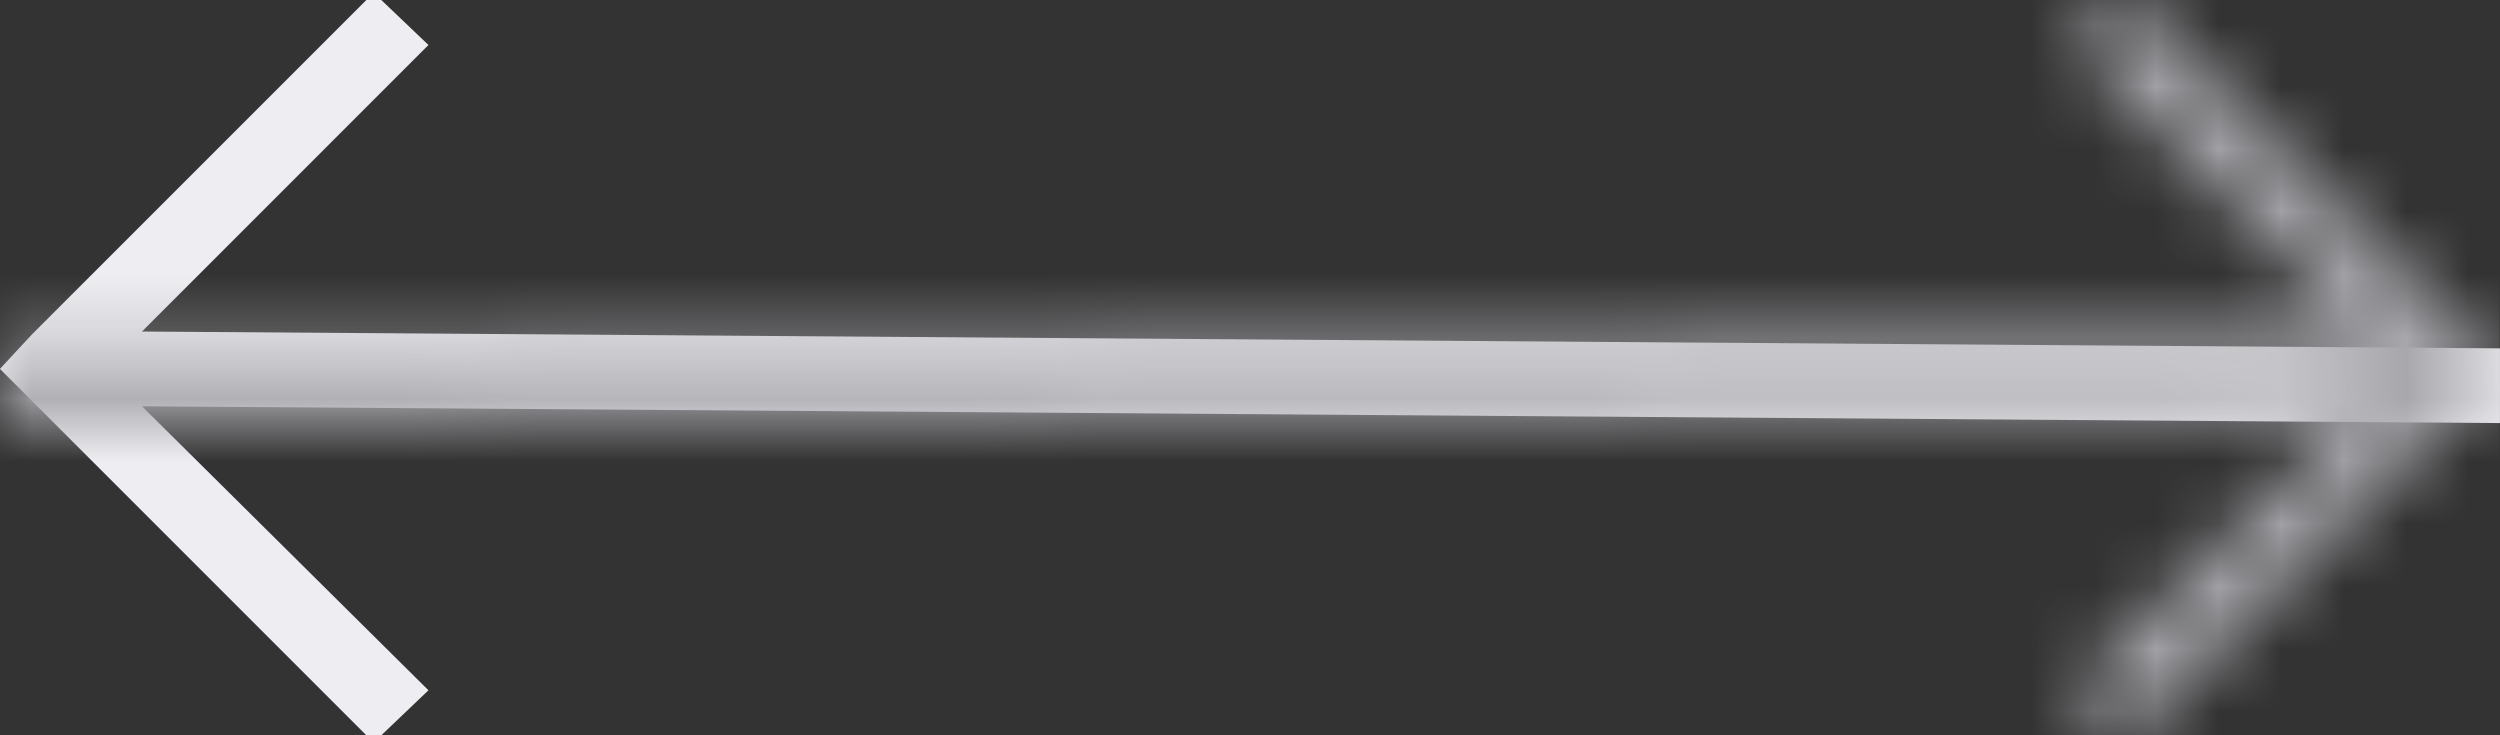 <?xml version="1.0" encoding="UTF-8"?>
<svg preserveAspectRatio="xMidYMid slice" xmlns="http://www.w3.org/2000/svg" xmlns:xlink="http://www.w3.org/1999/xlink" width="68px" height="20px" viewBox="0 0 40.005 12" version="1.1">
  <rect x="0" y="0" width="40.005" height="12" fill="#333333" stroke="none"/>
  <title>Icons/navigation/backward</title>
  <defs>
    <polygon id="path-1" points="40.005 6.02 39.487 5.462 34.025 0 33.148 0.837 37.732 5.422 -1.01431172e-12 5.691 -1.01431172e-12 6.887 37.732 6.618 33.148 11.163 34.025 12 39.487 6.538"></polygon>
  </defs>
  <g id="Icons/navigation/backward" stroke="none" stroke-width="1" fill="none" fill-rule="evenodd">
    <g id="Colors/blue">
      <mask id="mask-2" fill="white">
        <use xlink:href="#path-1"></use>
      </mask>
      <use id="Mask" fill="#EEEEF2" fill-rule="nonzero" transform="translate(20.002, 6) scale(-1, 1) translate(-20.002, -6) " xlink:href="#path-1"></use>
      <g id="Group" mask="url(#mask-2)">
        <g transform="translate(-0, 0)" id="Colors/blue">
          <g transform="translate(-0, 0)">
            <rect id="Rectangle" fill="#A7A7AC" x="0" y="0" width="40" height="12"></rect>
          </g>
        </g>
      </g>
    </g>
  </g>
</svg>
